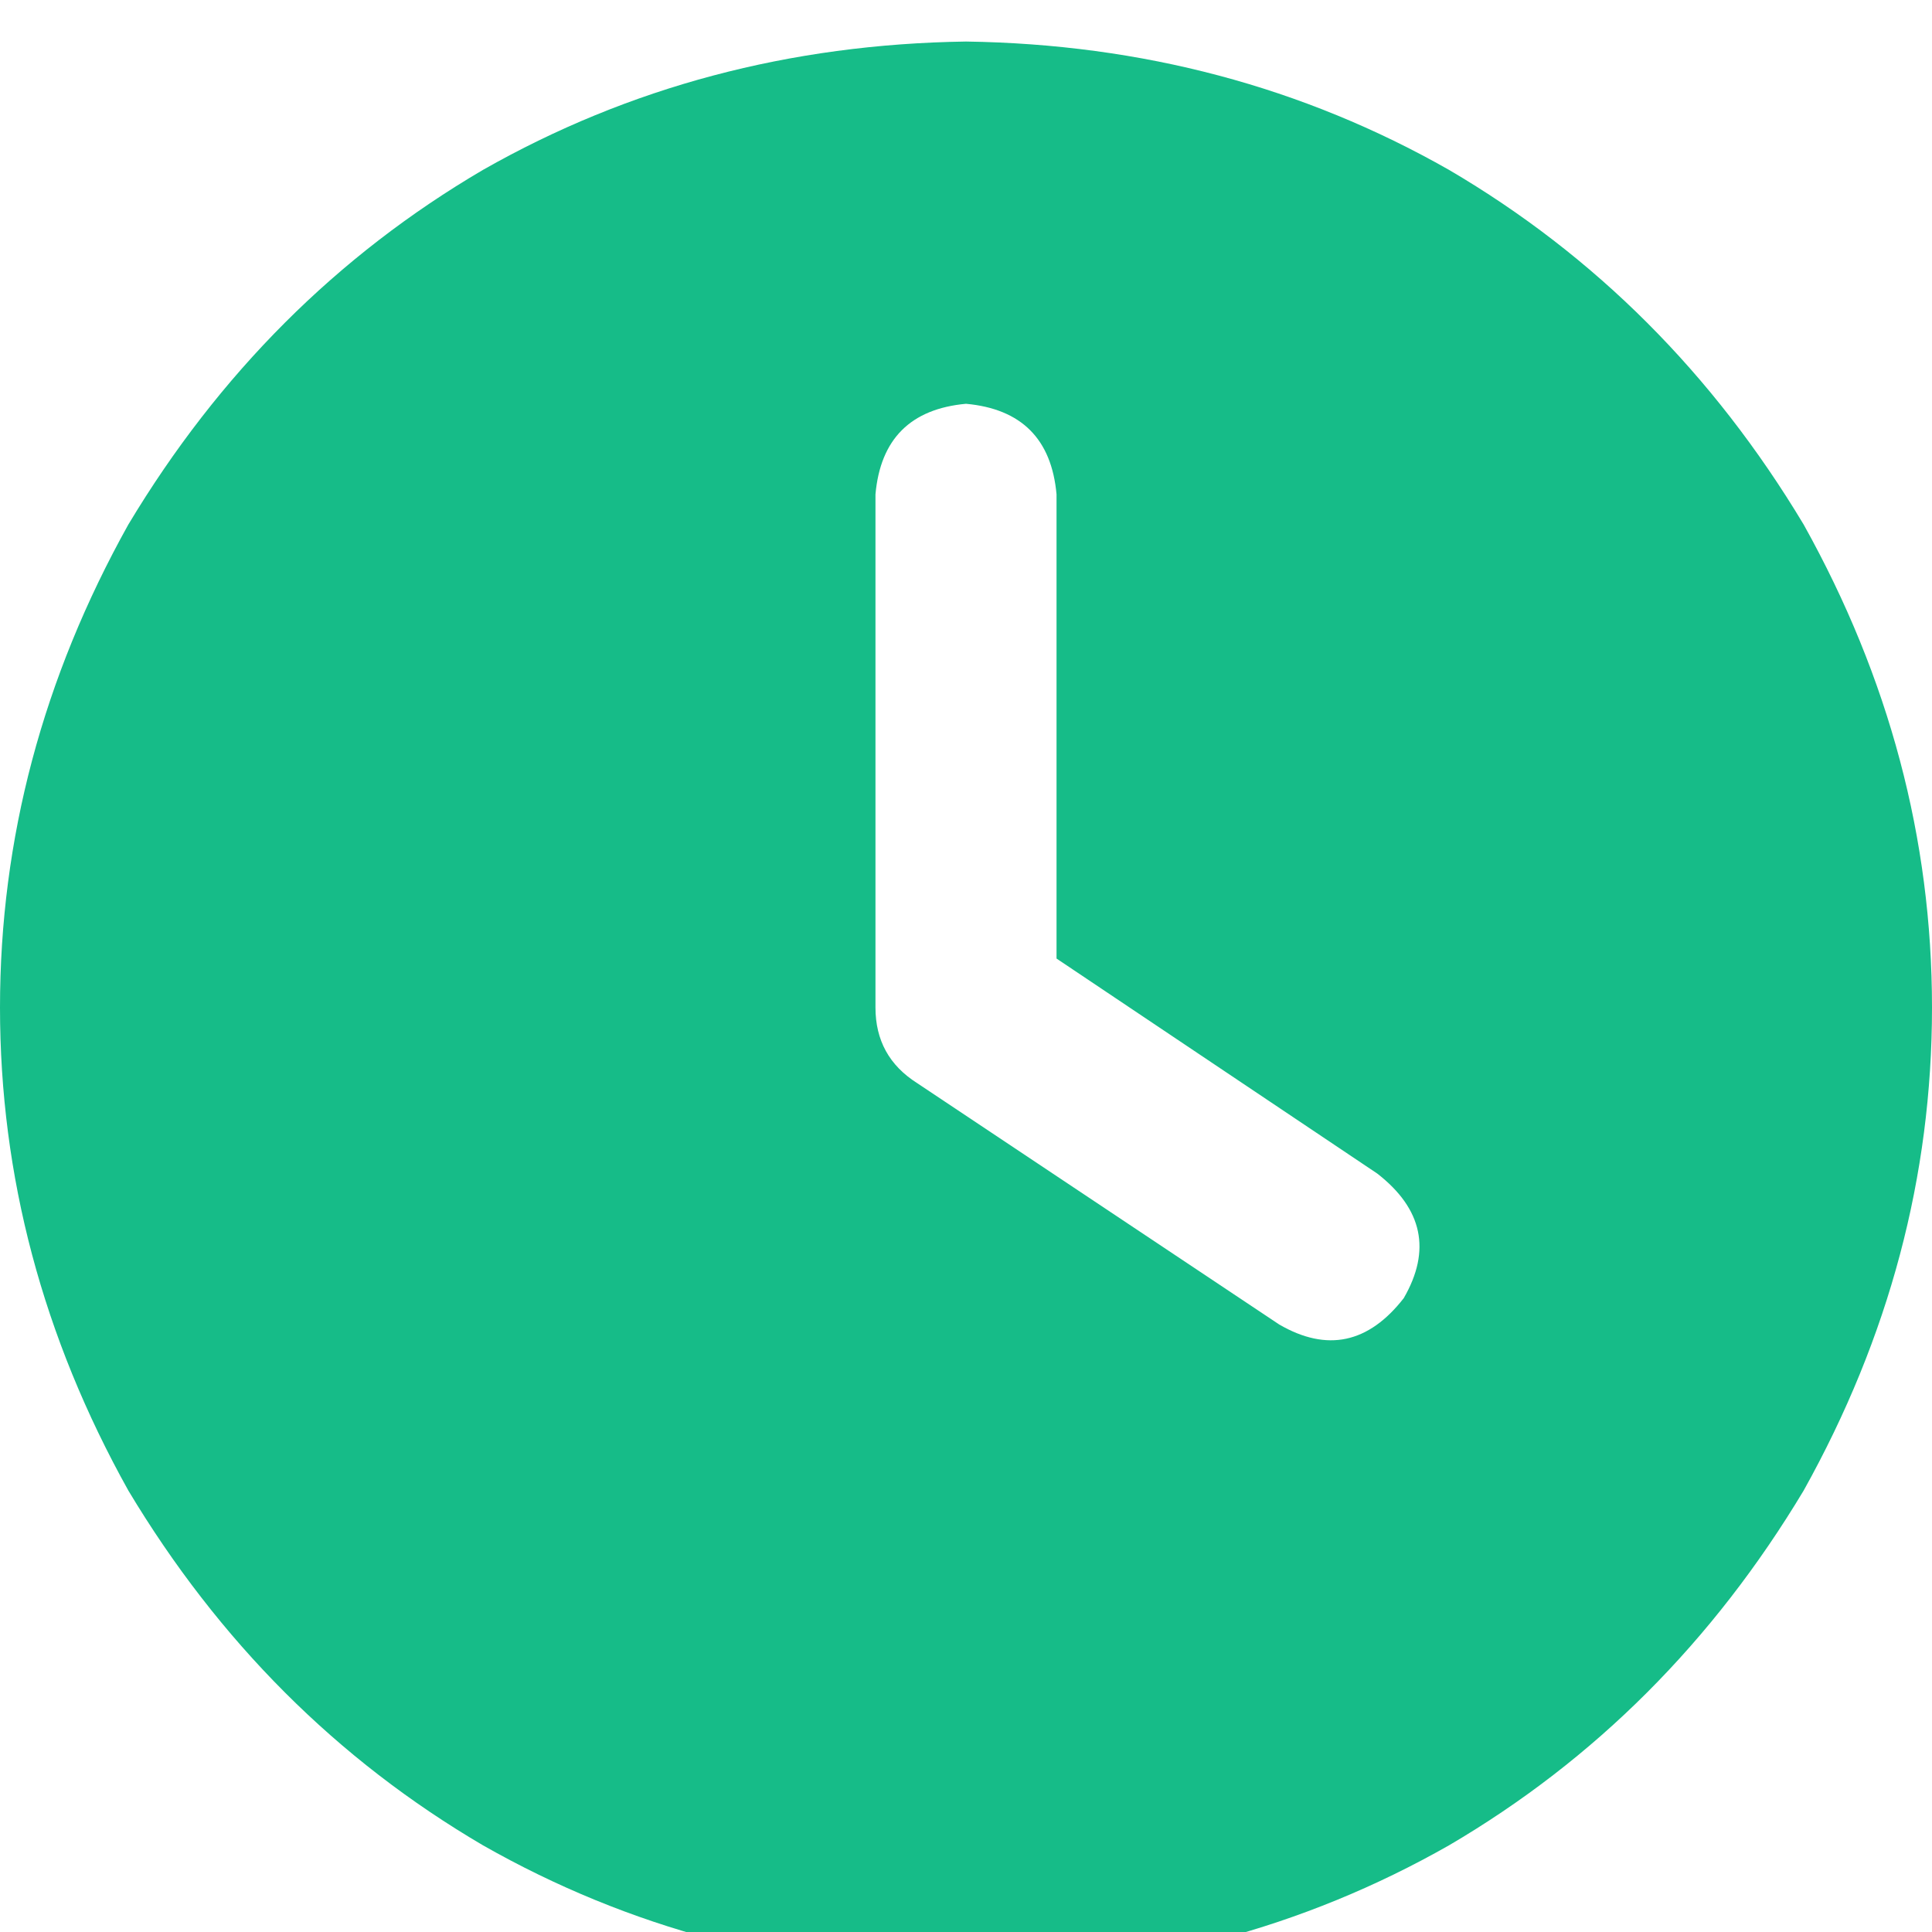 <svg xmlns="http://www.w3.org/2000/svg" xmlns:xlink="http://www.w3.org/1999/xlink" fill="none" version="1.1" width="14" height="14" viewBox="0 0 14 14"><defs><clipPath id="master_svg0_3_39914"><rect x="0" y="0" width="14" height="14" rx="0"/></clipPath></defs><g clip-path="url(#master_svg0_3_39914)"><g transform="matrix(1,0,0,-1,0,28.602)"><g><path d="M7,28.301Q8.914,28.273,10.5,27.371Q12.086,26.441,13.07,24.801Q14,23.133,14,21.301Q14,19.469,13.07,17.801Q12.086,16.16,10.5,15.23Q8.914,14.328,7,14.301Q5.086,14.328,3.5,15.23Q1.914,16.16,0.93,17.801Q0,19.469,0,21.301Q0,23.133,0.93,24.801Q1.914,26.441,3.5,27.371Q5.086,28.273,7,28.301ZM6.344,25.02L6.344,21.301L6.344,25.02L6.344,21.301Q6.344,20.945,6.645,20.754L9.27,19.004Q9.789,18.703,10.172,19.195Q10.473,19.715,9.98,20.098L7.656,21.656L7.656,25.02Q7.602,25.621,7,25.676Q6.398,25.621,6.344,25.02Z" fill="#16BC88" fill-opacity="1" style="mix-blend-mode:passthrough"/></g></g></g></svg>